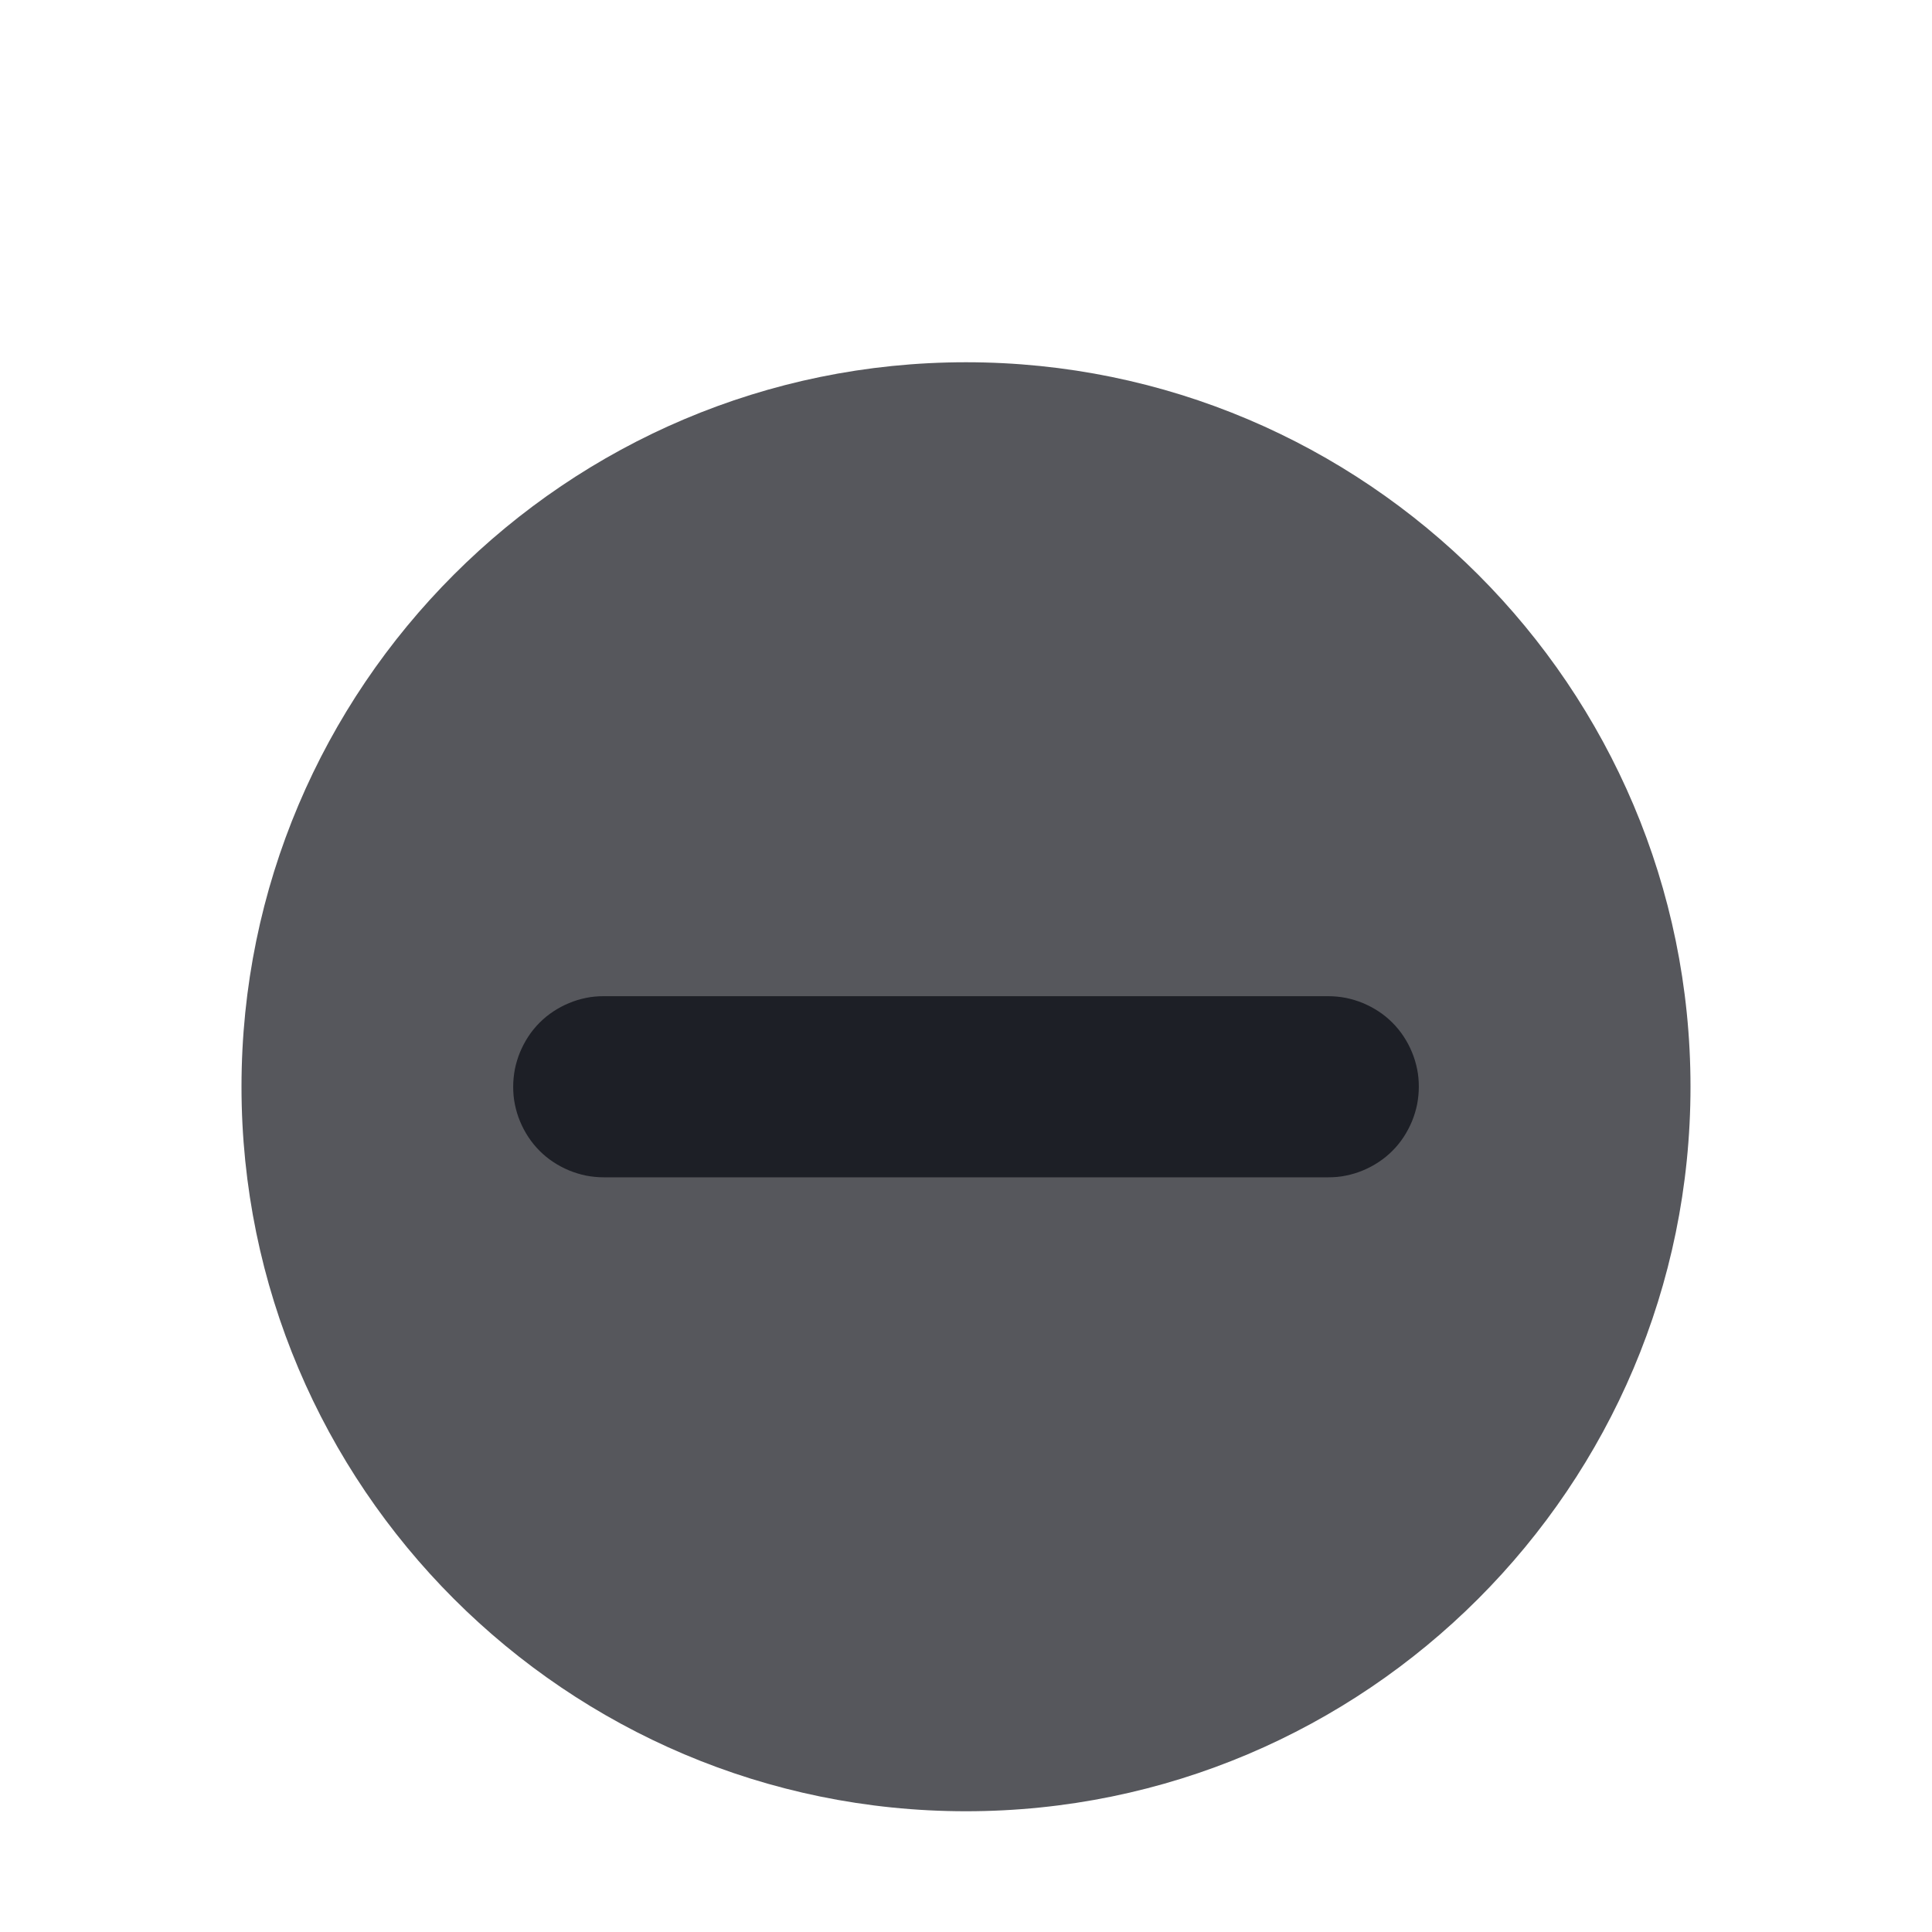 <svg xmlns="http://www.w3.org/2000/svg" xmlns:xlink="http://www.w3.org/1999/xlink" width="16" height="16" viewBox="0 0 16 16" fill="none"><g opacity="1"  transform="translate(0 0)  rotate(0)"><mask id="bg-mask-0" fill="white"><use transform="translate(0 0)  rotate(0)" xlink:href="#path_0"></use></mask><g mask="url(#bg-mask-0)" ><g opacity="1"  transform="translate(2 3)  rotate(0)"><path id="圆形 2" fill-rule="evenodd" style="fill:#56575C" opacity="1" d="M6 0C2.69 0 0 2.69 0 6C0 9.31 2.69 12 6 12C9.31 12 12 9.31 12 6C12 2.69 9.31 0 6 0Z"></path><path  id="路径 10" style="fill:#1D1F26; opacity:1;" d="M9.146,5.264c0.048,0.01 0.095,0.024 0.141,0.043c0.045,0.019 0.089,0.042 0.13,0.069c0.041,0.027 0.079,0.058 0.114,0.093c0.035,0.035 0.066,0.073 0.093,0.114c0.027,0.041 0.05,0.084 0.069,0.13c0.019,0.045 0.033,0.092 0.043,0.141c0.01,0.048 0.014,0.097 0.014,0.146c0,0.049 -0.005,0.098 -0.014,0.146c-0.01,0.048 -0.024,0.095 -0.043,0.141c-0.019,0.045 -0.042,0.089 -0.069,0.13c-0.027,0.041 -0.058,0.079 -0.093,0.114c-0.035,0.035 -0.073,0.066 -0.114,0.093c-0.041,0.027 -0.084,0.05 -0.13,0.069c-0.045,0.019 -0.092,0.033 -0.141,0.043c-0.048,0.01 -0.097,0.014 -0.146,0.014h-6c-0.049,0 -0.098,-0.005 -0.146,-0.014c-0.048,-0.01 -0.095,-0.024 -0.141,-0.043c-0.045,-0.019 -0.089,-0.042 -0.13,-0.069c-0.041,-0.027 -0.079,-0.058 -0.114,-0.093c-0.035,-0.035 -0.066,-0.073 -0.093,-0.114c-0.027,-0.041 -0.05,-0.084 -0.069,-0.13c-0.019,-0.045 -0.033,-0.092 -0.043,-0.141c-0.01,-0.048 -0.014,-0.097 -0.014,-0.146c0,-0.049 0.005,-0.098 0.014,-0.146c0.01,-0.048 0.024,-0.095 0.043,-0.141c0.019,-0.045 0.042,-0.089 0.069,-0.13c0.027,-0.041 0.058,-0.079 0.093,-0.114c0.035,-0.035 0.073,-0.066 0.114,-0.093c0.041,-0.027 0.084,-0.05 0.13,-0.069c0.045,-0.019 0.092,-0.033 0.141,-0.043c0.048,-0.01 0.097,-0.014 0.146,-0.014h6c0.049,0 0.098,0.005 0.146,0.014z"></path></g></g></g><defs><rect id="path_0" x="0" y="0" width="16" height="16" /></defs></svg>